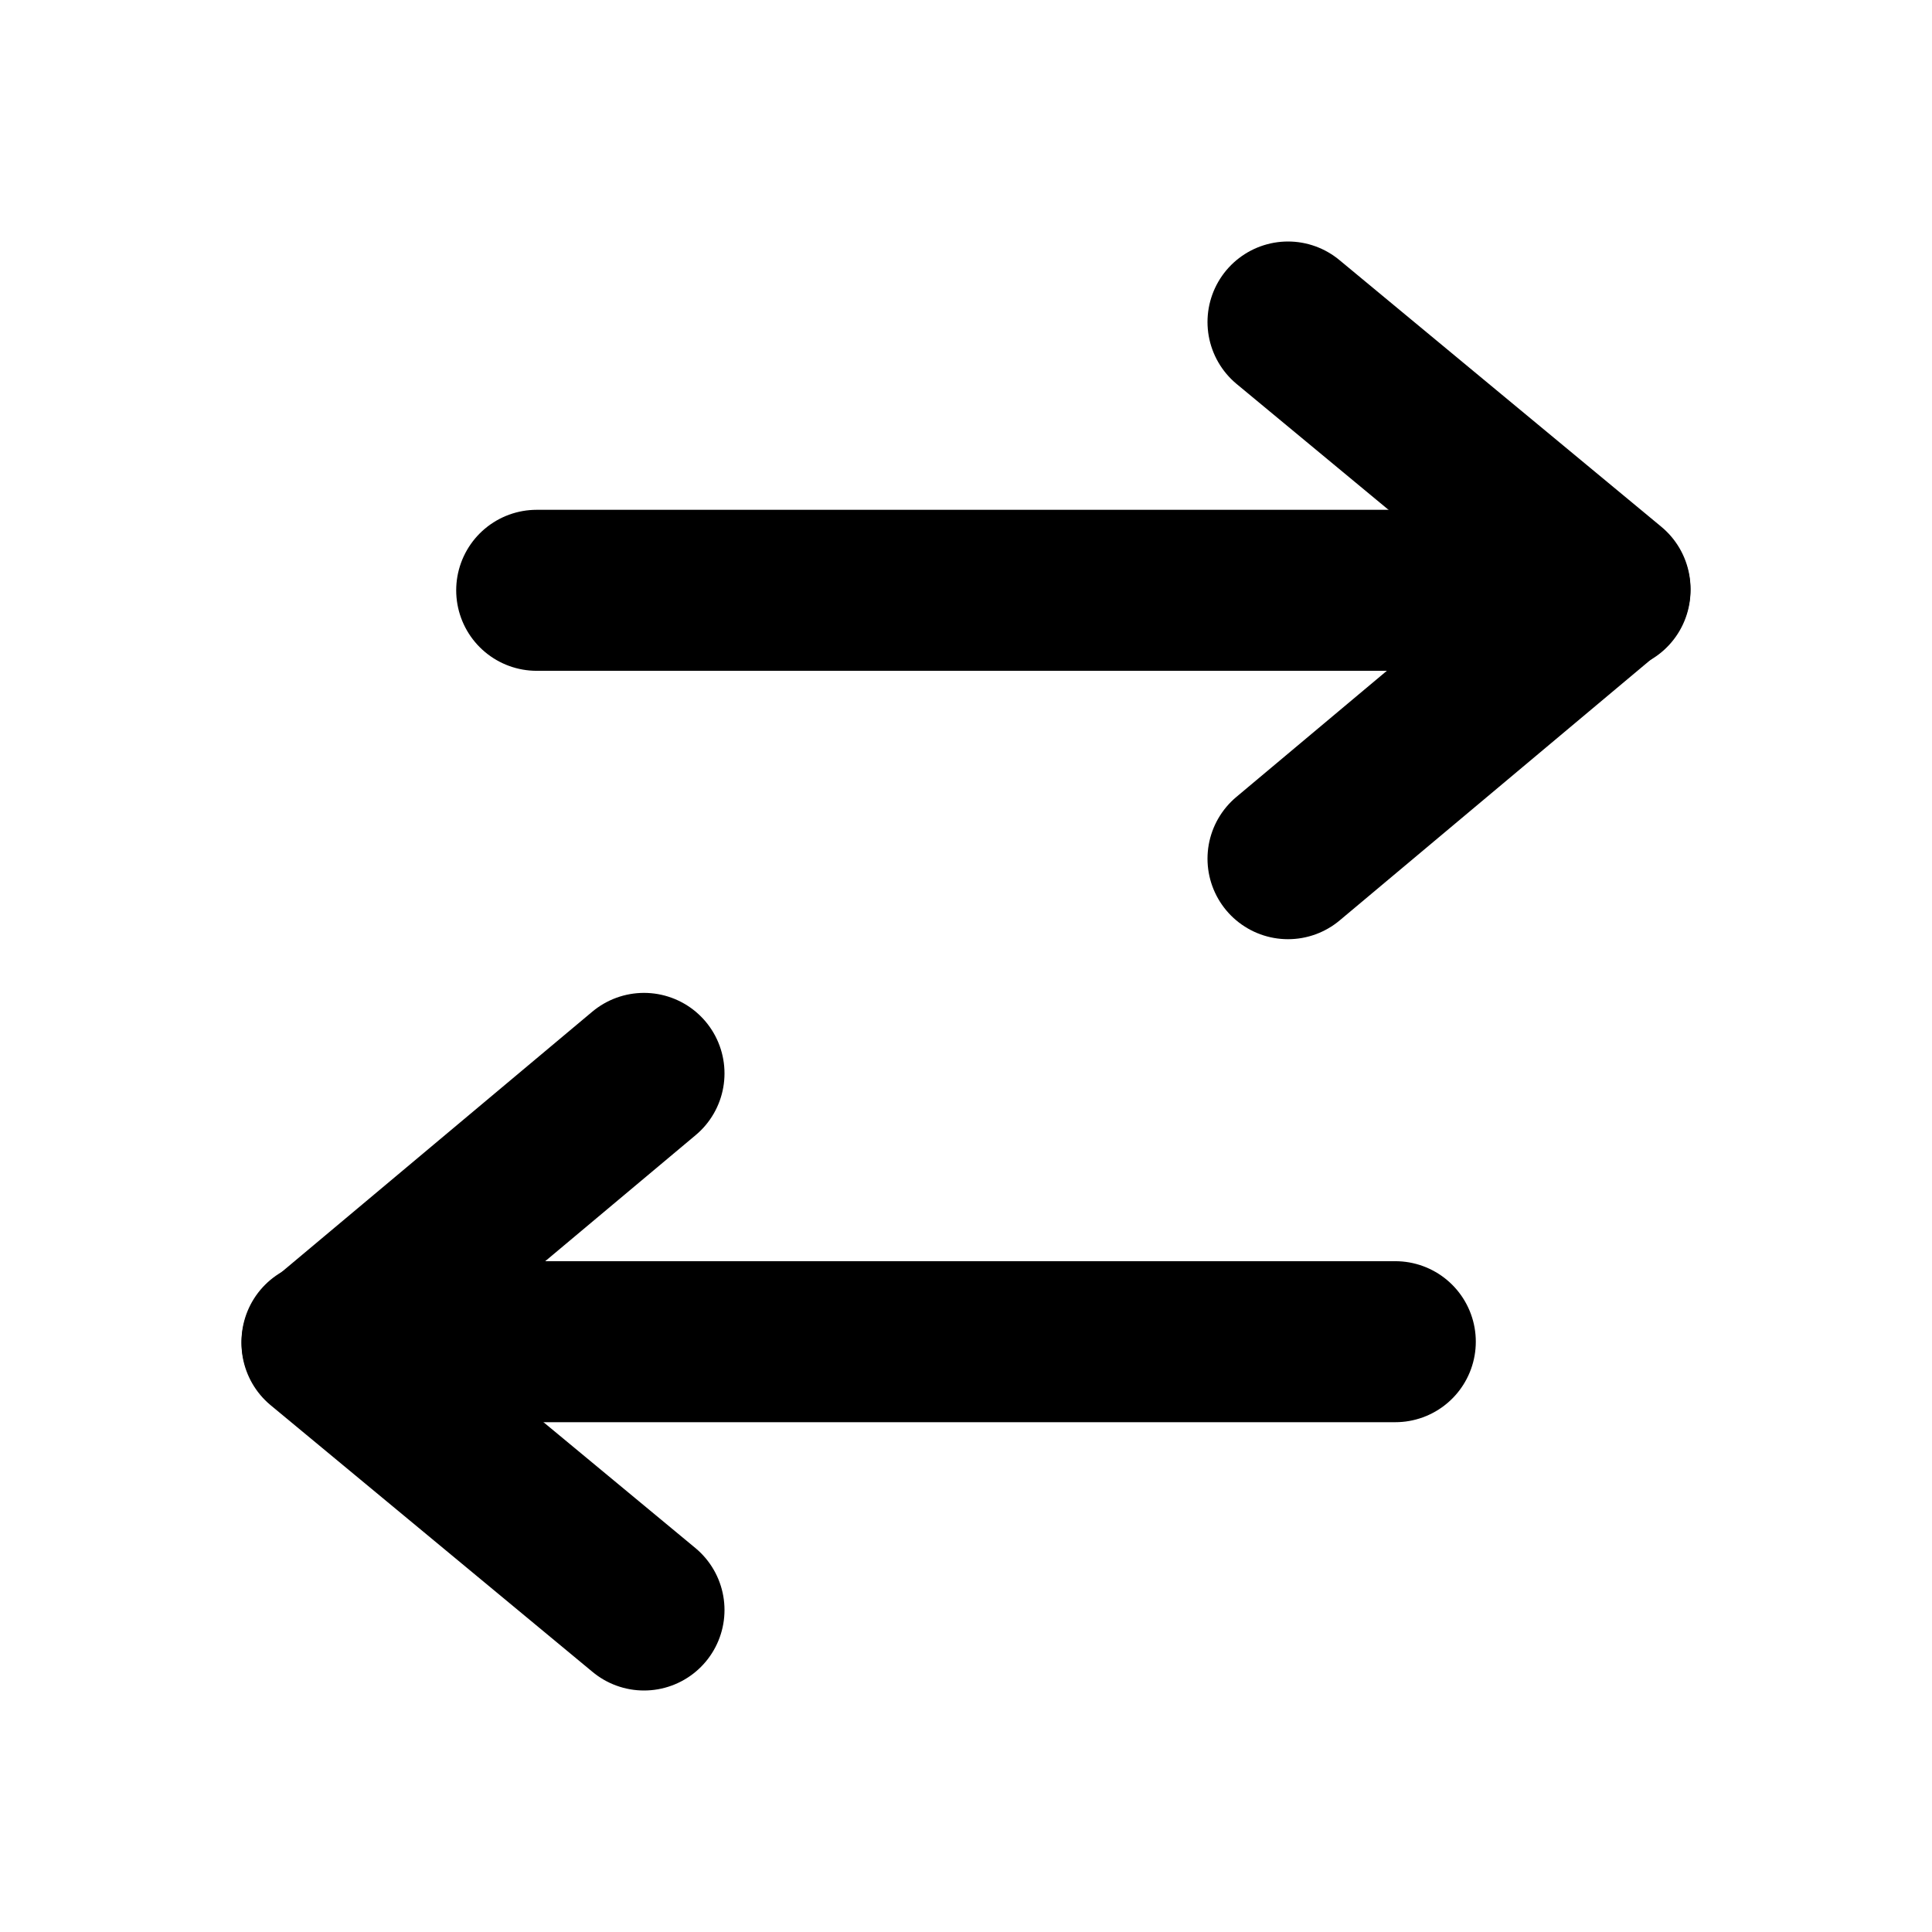 <svg width="24" height="24" viewBox="0 0 24 24" fill="none" xmlns="http://www.w3.org/2000/svg">
<path d="M6.667 7.333L20 7.333" stroke="currentColor" stroke-width="2" stroke-linecap="round" stroke-linejoin="round"/>
<path d="M16 4L20 7.314L16 10.667" stroke="currentColor" stroke-width="2" stroke-linecap="round" stroke-linejoin="round"/>
<path d="M17.333 16.667L4 16.667" stroke="currentColor" stroke-width="2" stroke-linecap="round" stroke-linejoin="round"/>
<path d="M8 20L4 16.686L8 13.334" stroke="currentColor" stroke-width="2" stroke-linecap="round" stroke-linejoin="round"/>
</svg>
